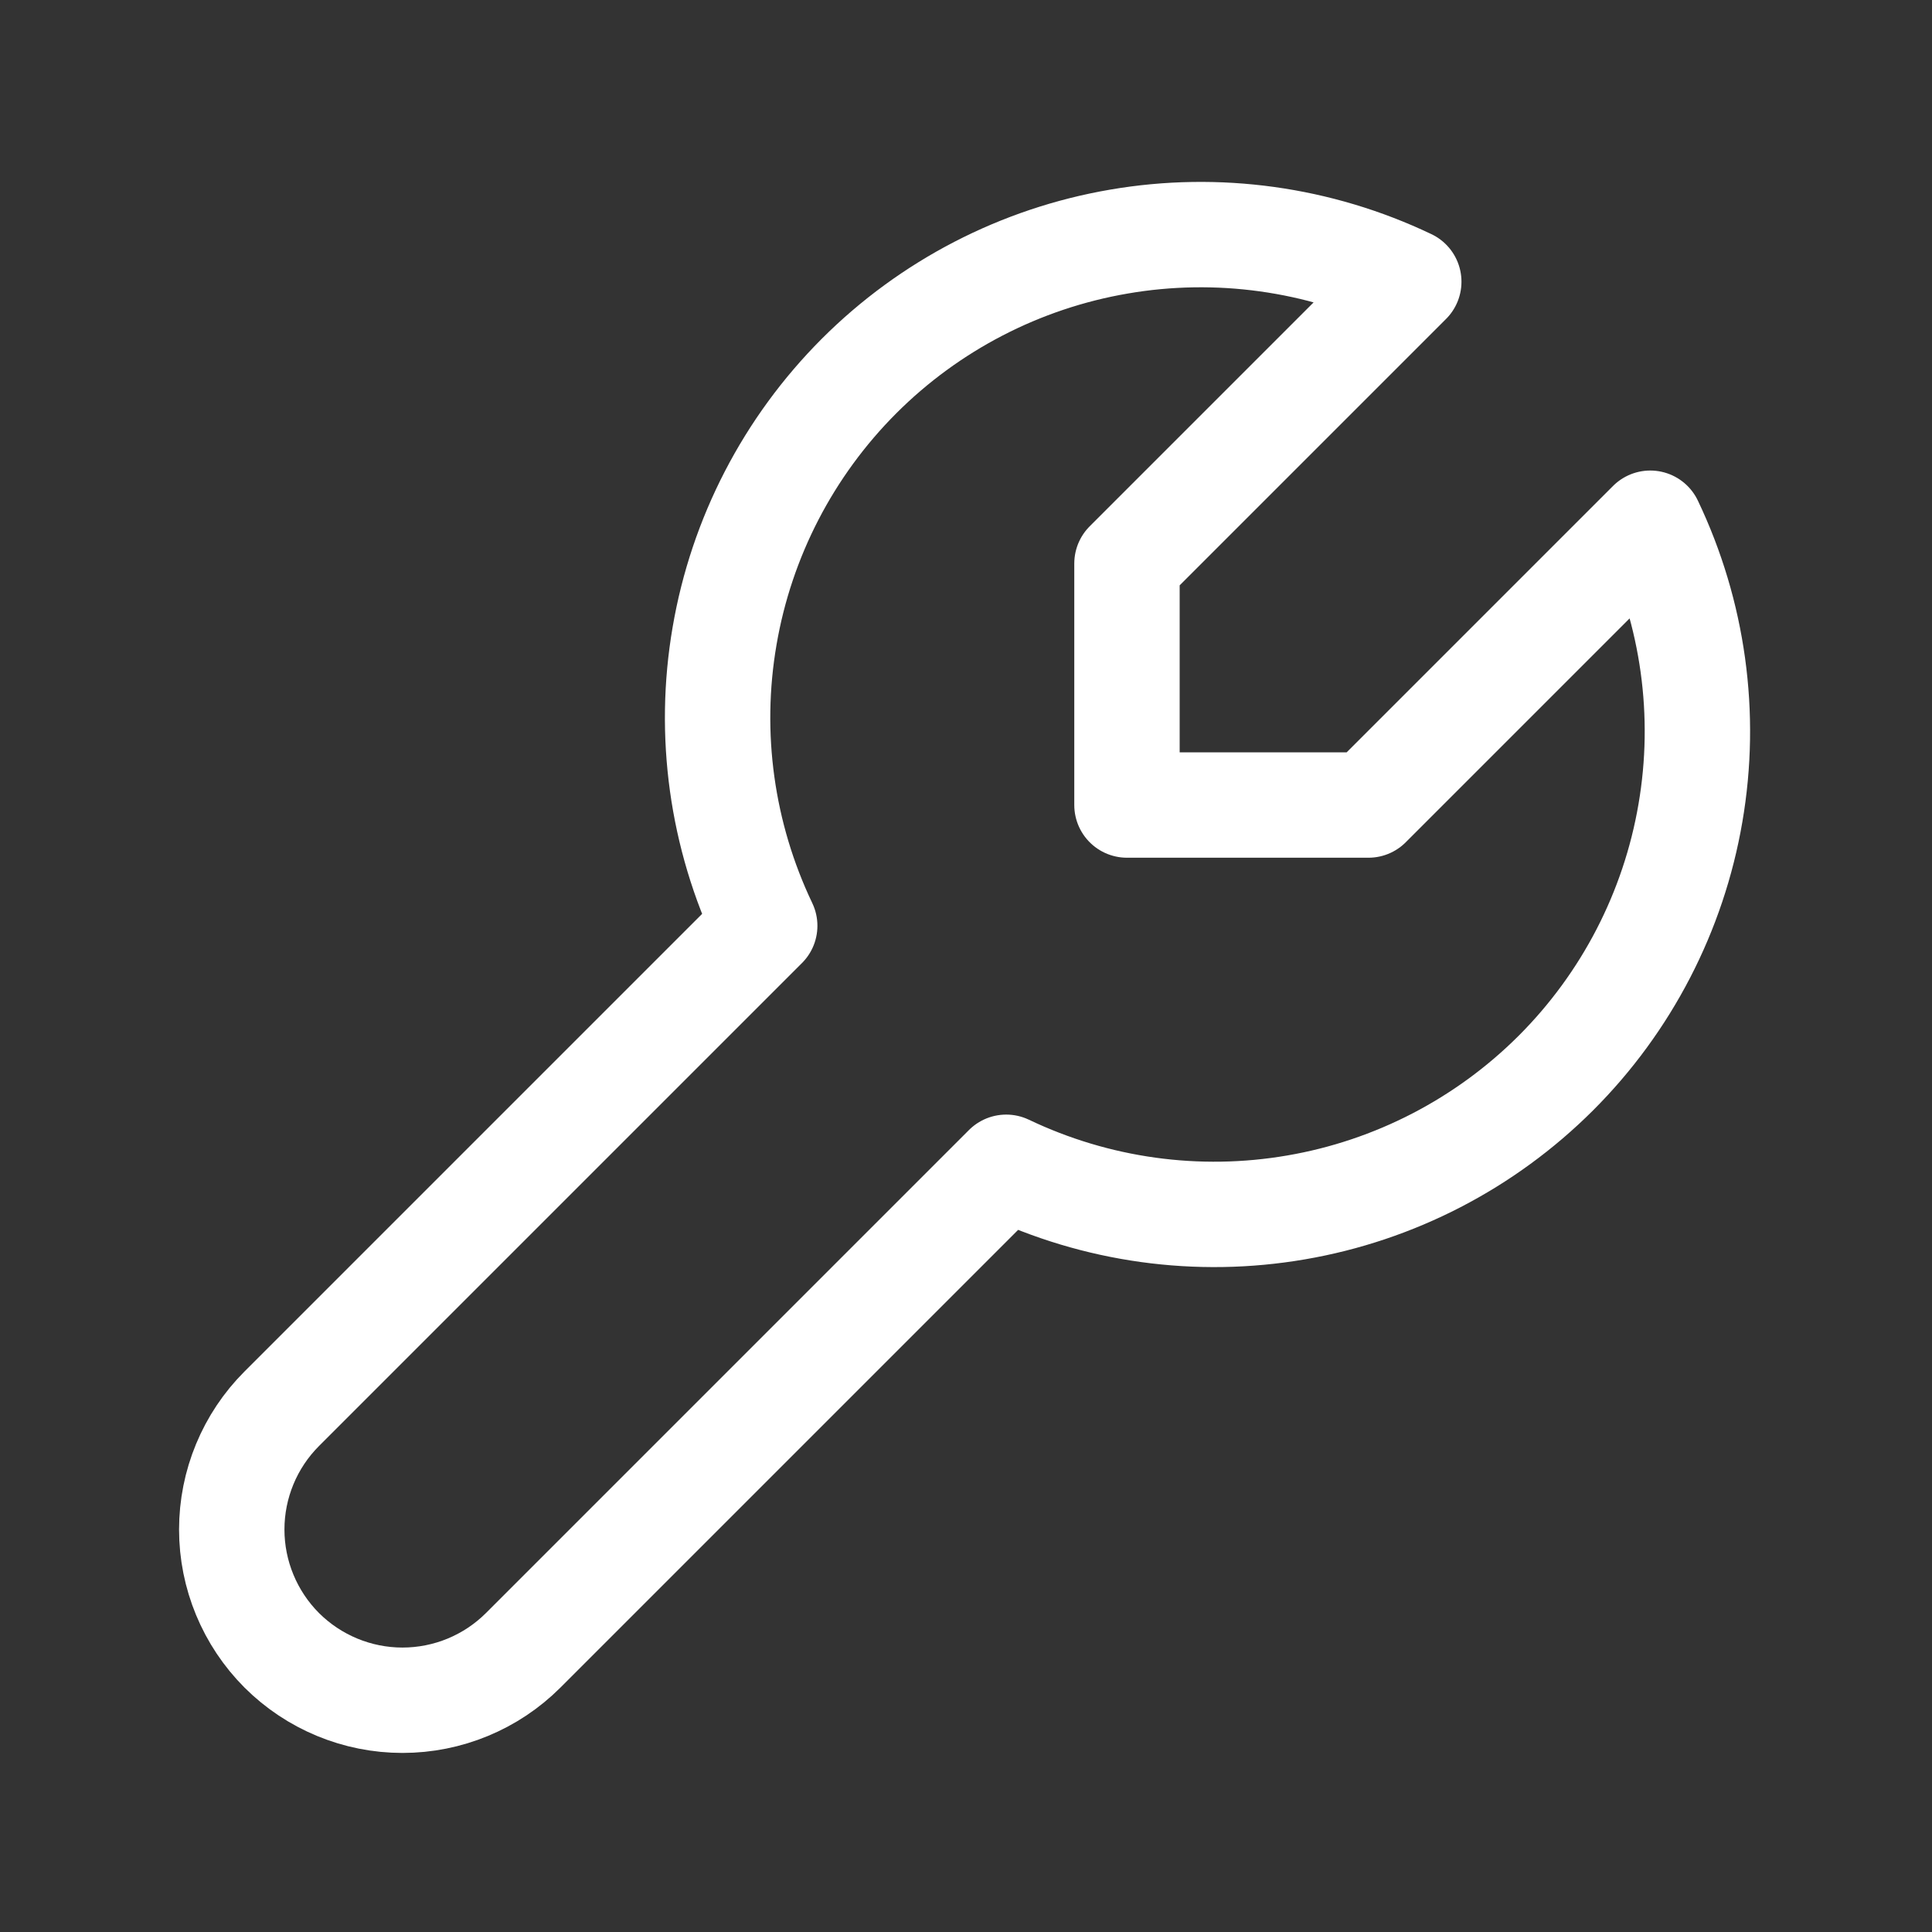 <svg width="22" height="22" viewBox="0 0 22 22" fill="none" xmlns="http://www.w3.org/2000/svg">
<rect x="0" y="0" width="22" height="22" fill="#333333" stroke="none"/>
<path d="M15.583 9.167H12.833V6.417L16.042 3.208C15.015 2.718 13.862 2.558 12.741 2.751C11.62 2.943 10.586 3.478 9.782 4.282C8.978 5.087 8.443 6.12 8.251 7.241C8.058 8.362 8.218 9.515 8.708 10.542L3.208 16.042C2.844 16.406 2.639 16.901 2.639 17.417C2.639 17.932 2.844 18.427 3.208 18.792C3.573 19.156 4.068 19.361 4.583 19.361C5.099 19.361 5.594 19.156 5.958 18.792L11.458 13.292C12.485 13.782 13.638 13.942 14.759 13.749C15.88 13.557 16.913 13.022 17.718 12.218C18.522 11.414 19.057 10.38 19.249 9.259C19.442 8.138 19.282 6.985 18.792 5.958L15.583 9.167Z" stroke="white" stroke-width="1.2" stroke-linecap="round" stroke-linejoin="round"/>
</svg>
